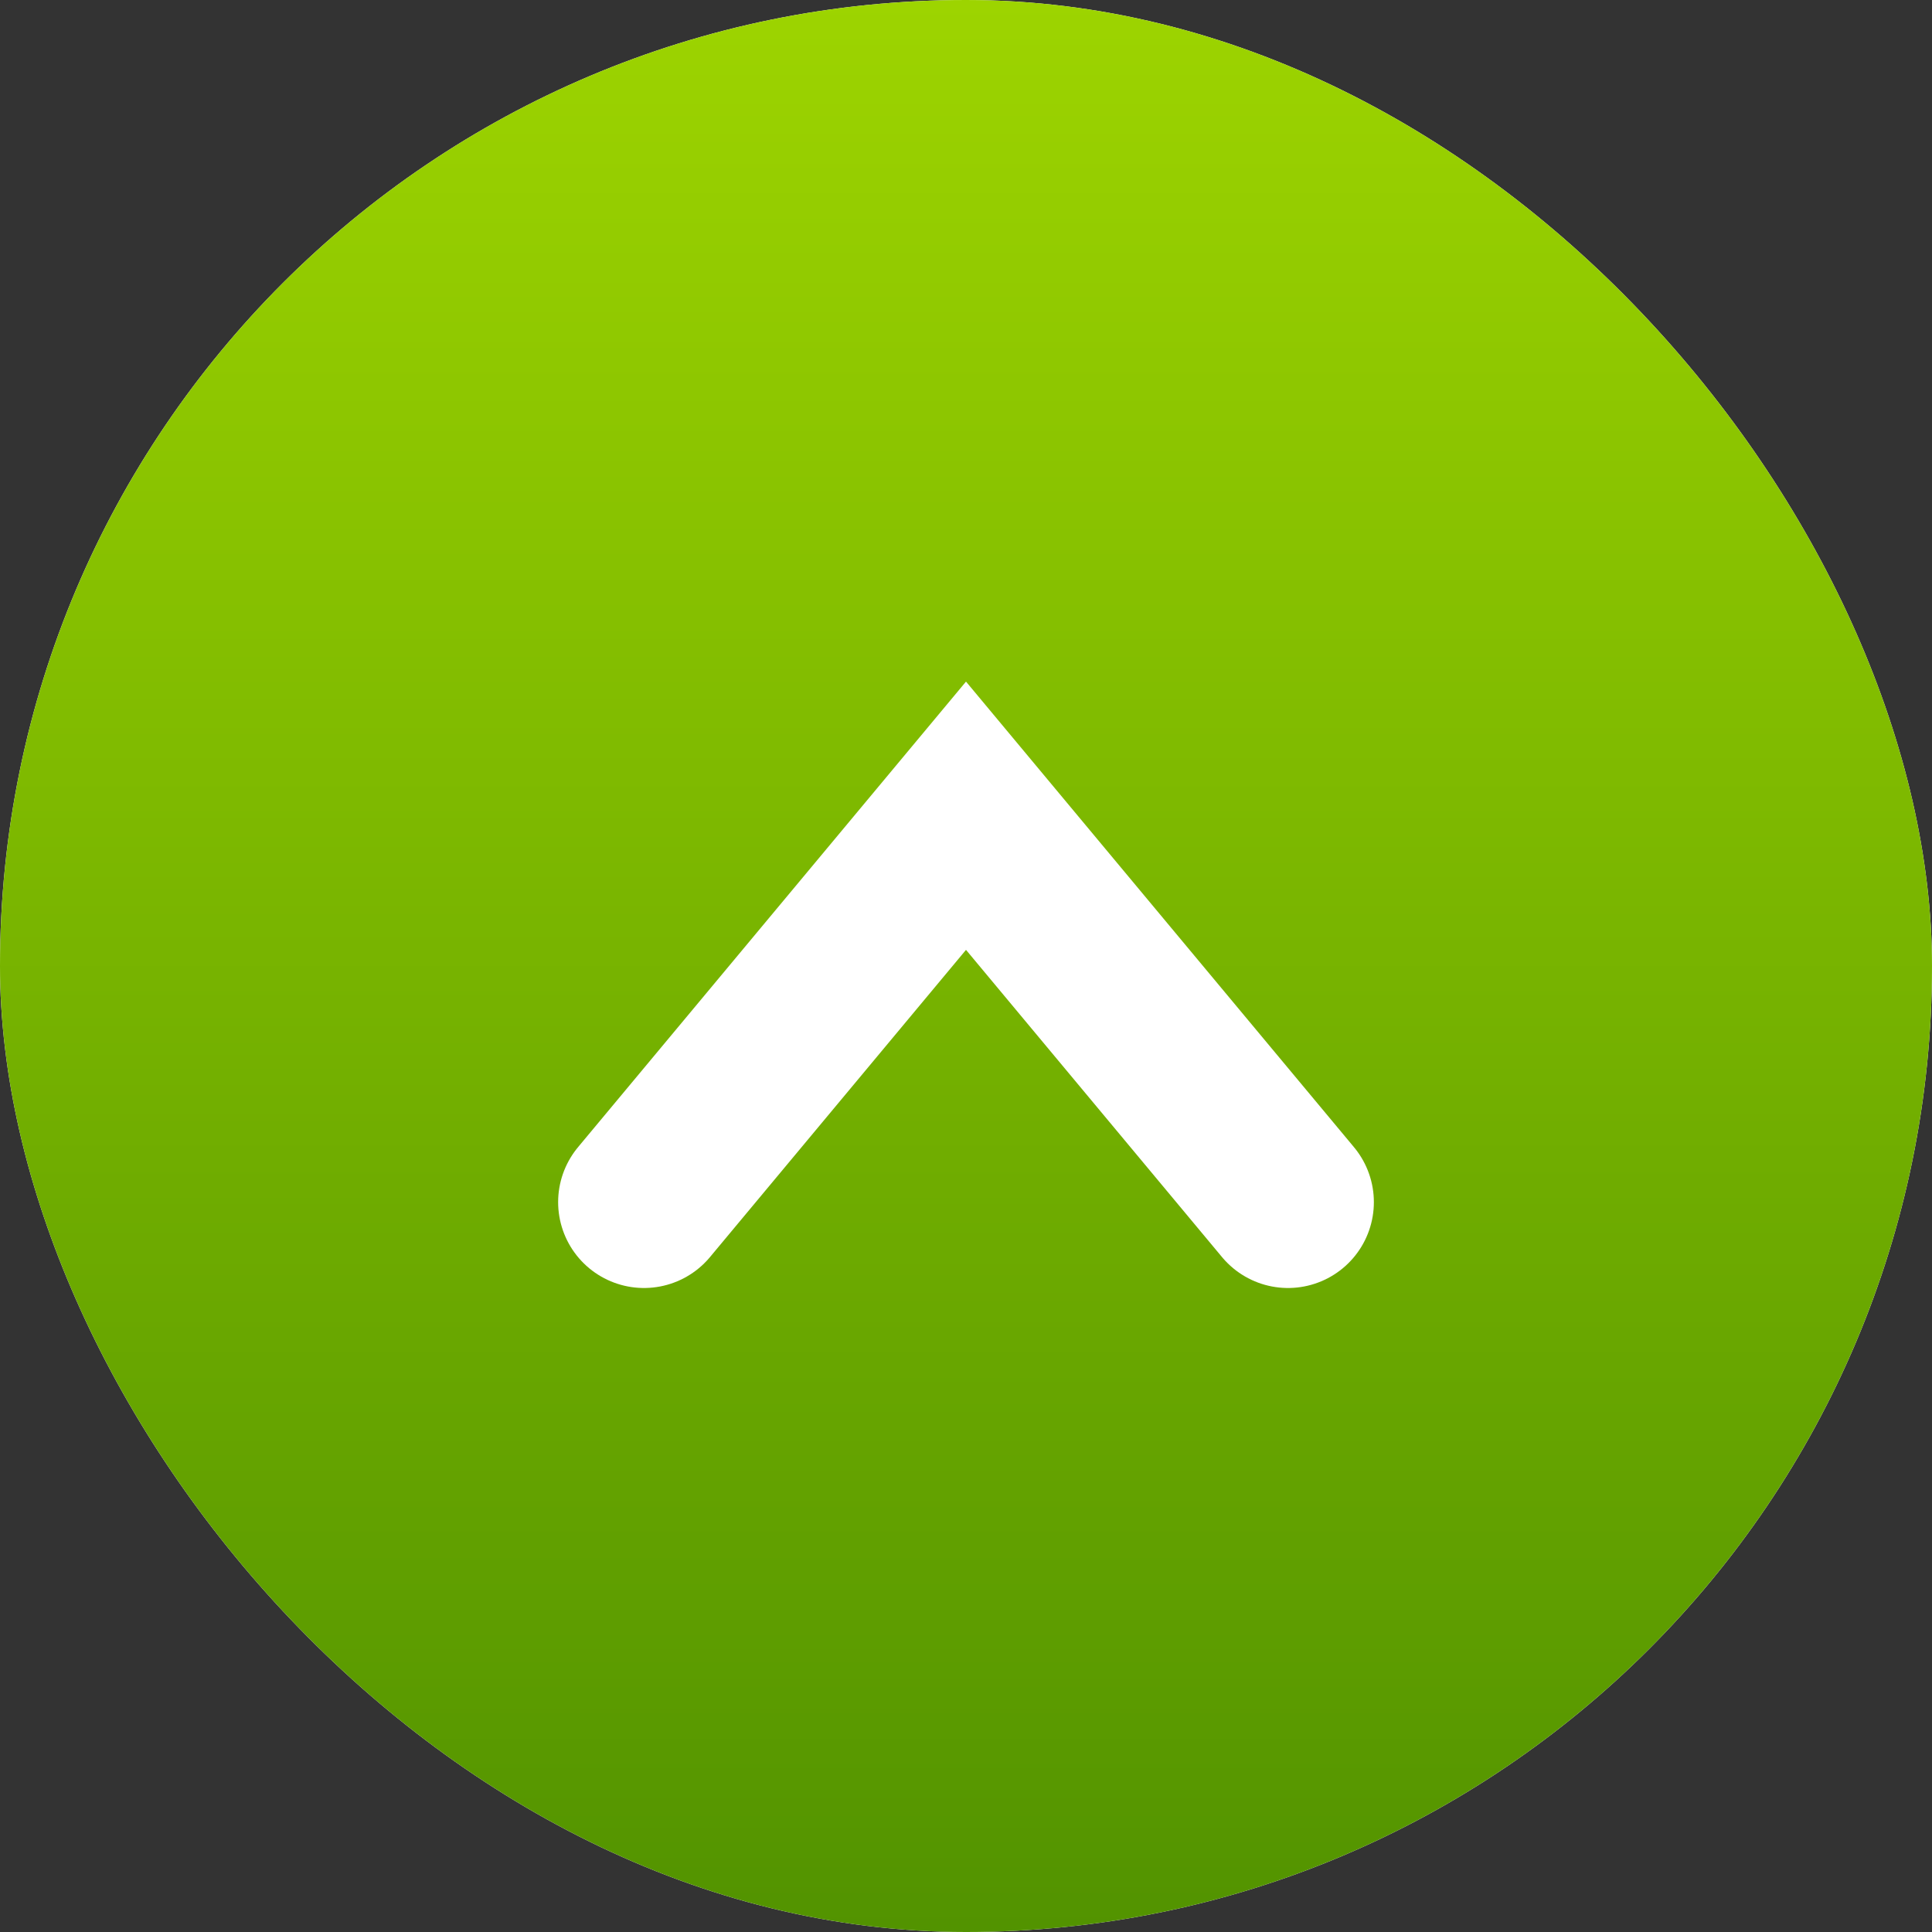 <svg width="45" height="45" viewBox="0 0 45 45" fill="none" xmlns="http://www.w3.org/2000/svg">
<rect x="0" y="0" width="45" height="45" fill="#333333" stroke="none"/>
<rect width="45" height="45" rx="22.5" fill="white"/>
<rect width="45" height="45" rx="22.5" fill="url(#paint0_linear_36_939)"/>
<path d="M15 28L22.5 19L30 28" stroke="white" stroke-width="4" stroke-linecap="round"/>
<defs>
<linearGradient id="paint0_linear_36_939" x1="22.5" y1="0" x2="22.5" y2="45" gradientUnits="userSpaceOnUse">
<stop stop-color="#9DD400"/>
<stop offset="1" stop-color="#529300"/>
</linearGradient>
</defs>
</svg>
